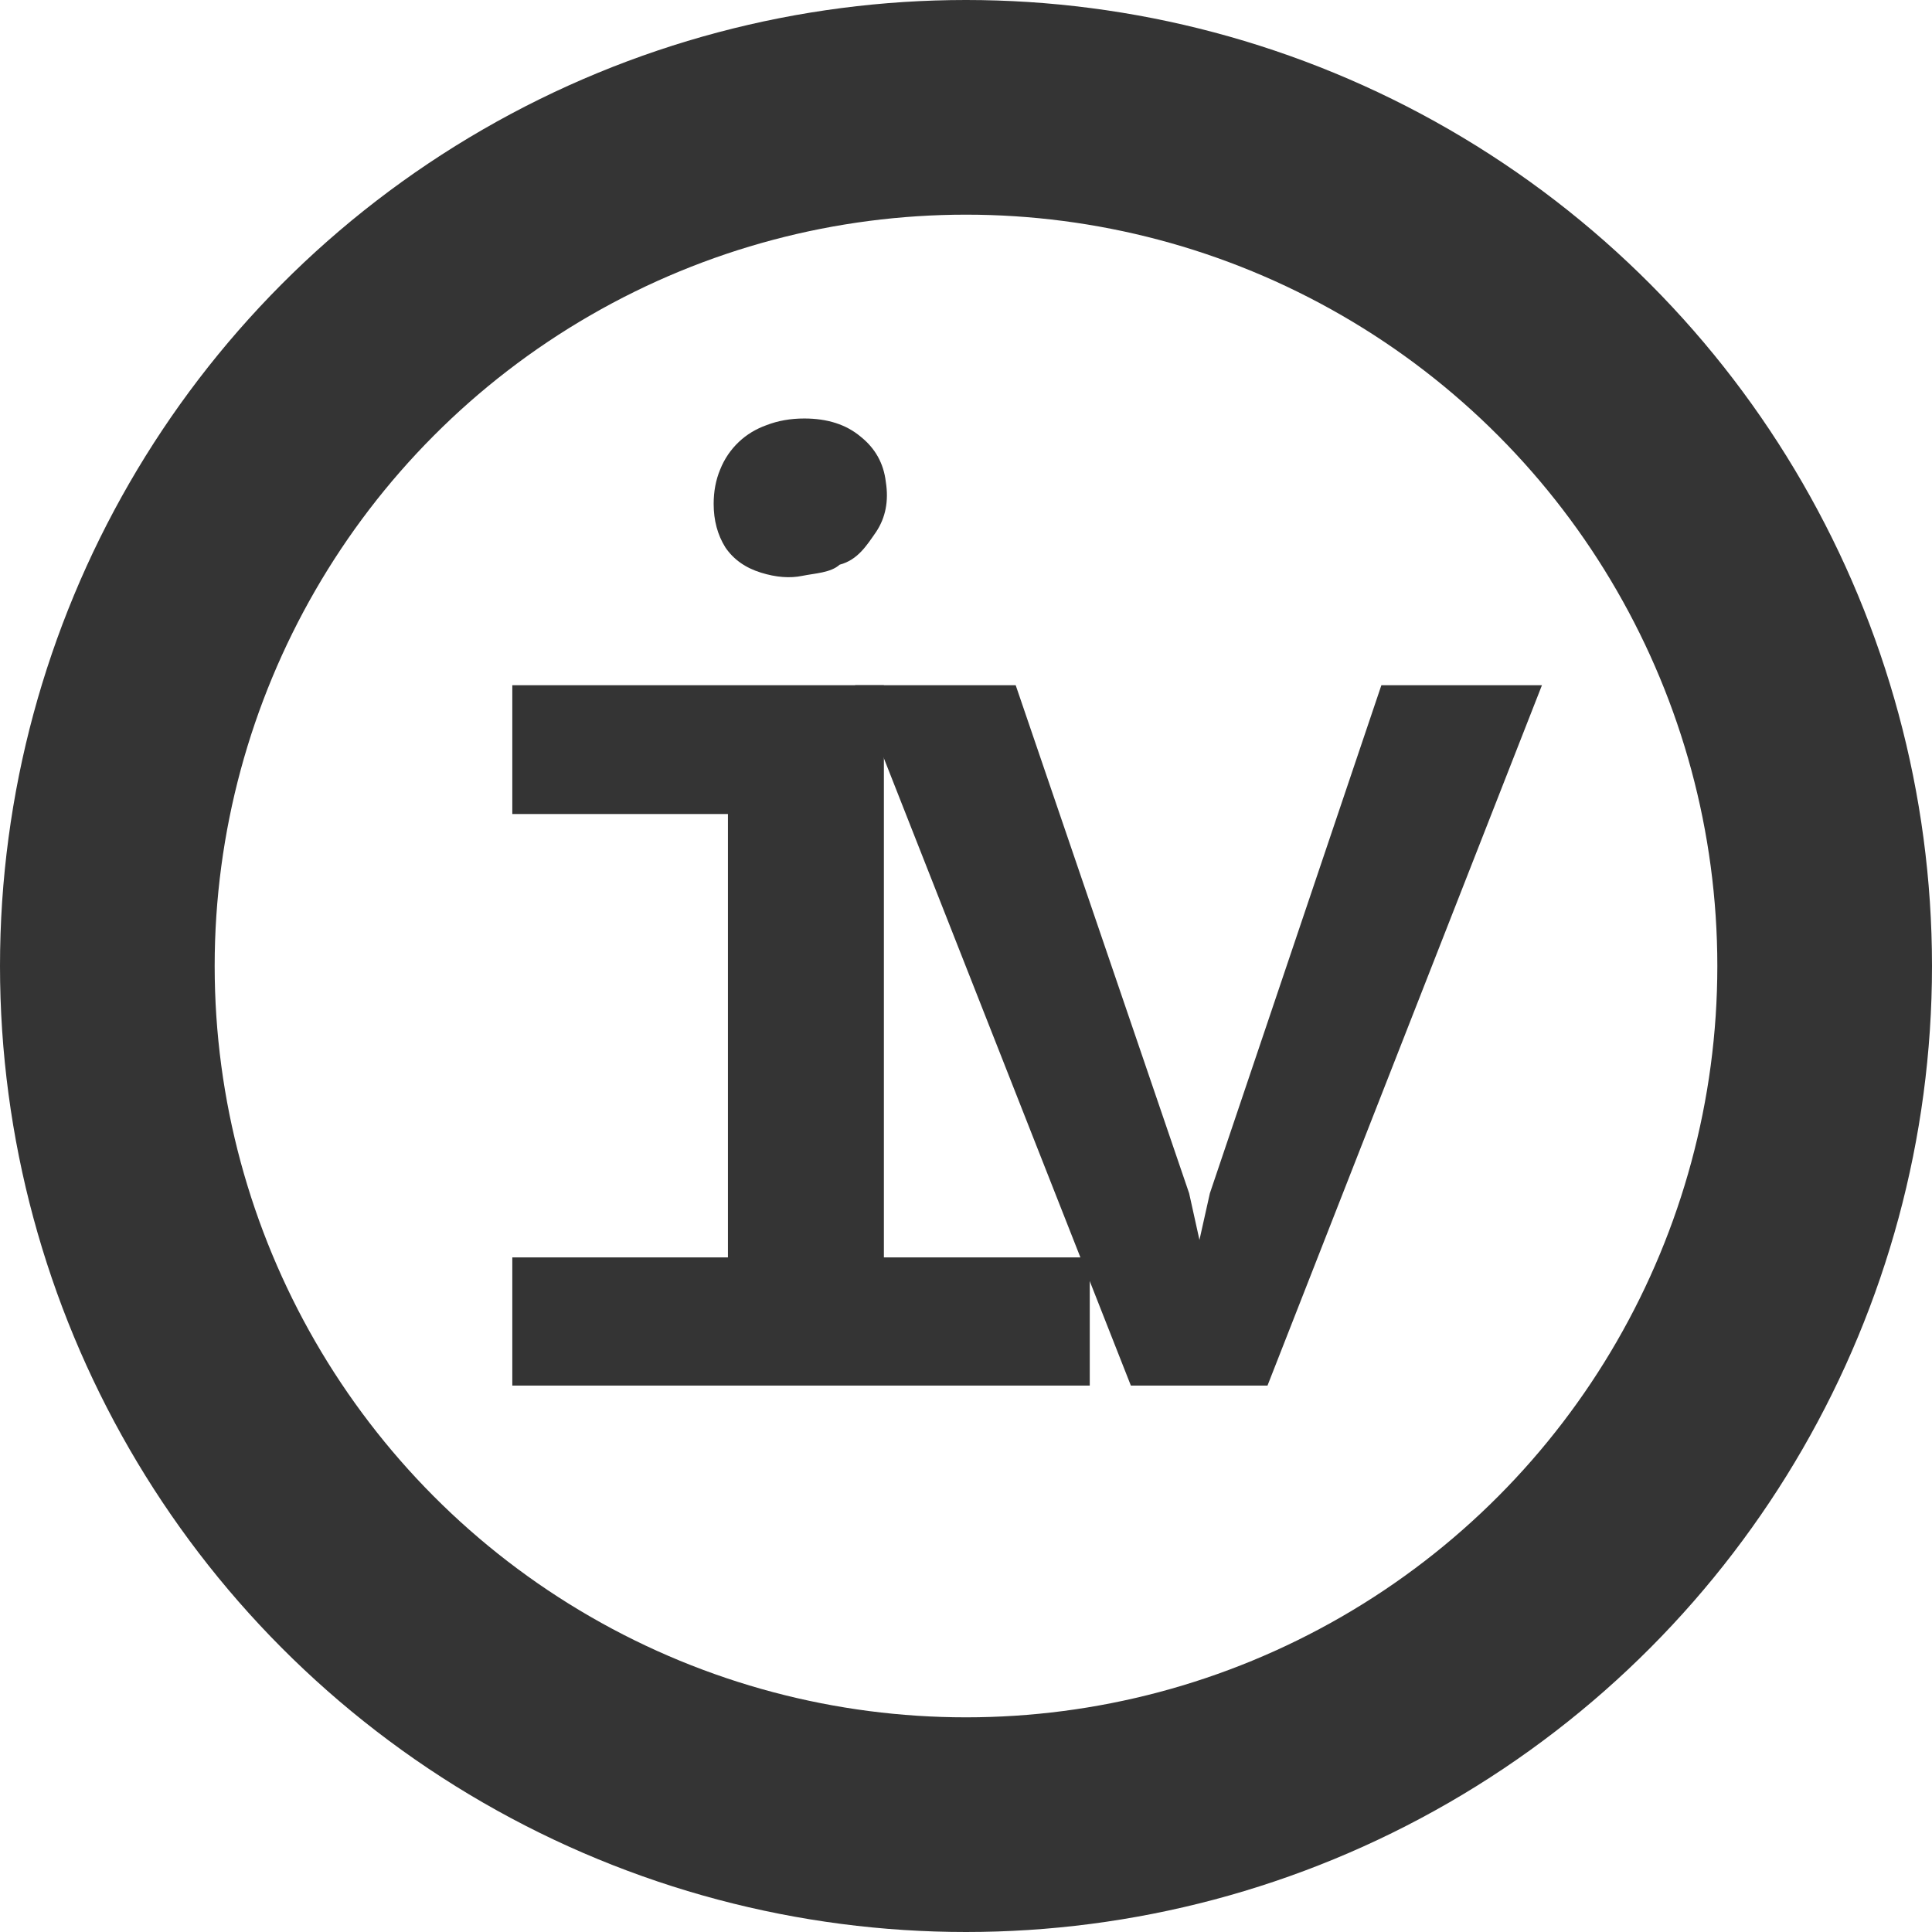 <?xml version="1.0" encoding="UTF-8" standalone="no"?>
<svg
   width="18"
   height="18"
   viewBox="0 0 18 18"
   fill="none"
   version="1.1"
   id="svg61"
   sodipodi:docname="icon.svg"
   inkscape:export-filename="../Projects/invisible/icon.svg"
   inkscape:export-xdpi="96"
   inkscape:export-ydpi="96"
   inkscape:version="1.2.1 (9c6d41e, 2022-07-14)"
   xmlns:inkscape="http://www.inkscape.org/namespaces/inkscape"
   xmlns:sodipodi="http://sodipodi.sourceforge.net/DTD/sodipodi-0.dtd"
   xmlns="http://www.w3.org/2000/svg"
   xmlns:svg="http://www.w3.org/2000/svg">
  <defs
     id="defs65" />
  <sodipodi:namedview
     id="namedview63"
     pagecolor="#ffffff"
     bordercolor="#000000"
     borderopacity="0.25"
     inkscape:showpageshadow="2"
     inkscape:pageopacity="0"
     inkscape:pagecheckerboard="0"
     inkscape:deskcolor="#d1d1d1"
     showgrid="false"
     inkscape:zoom="57.055556"
     inkscape:cx="8.9912366"
     inkscape:cy="9"
     inkscape:window-width="1390"
     inkscape:window-height="1205"
     inkscape:window-x="1080"
     inkscape:window-y="25"
     inkscape:window-maximized="0"
     inkscape:current-layer="svg61" />
  <circle
     cx="9"
     cy="9"
     r="8"
     fill="white"
     stroke="#343434"
     stroke-width="2"
     id="circle55"
     style="fill:none" />
  <path
     d="M4.773 6.384V7.584H6.782V11.715H4.773V12.909H10.153V11.715H8.235V6.384H4.773ZM6.649 4.695C6.649 4.848 6.685 4.983 6.758 5.1C6.834 5.212 6.944 5.29 7.089 5.335C7.23 5.379 7.359 5.389 7.475 5.365C7.592 5.341 7.739 5.337 7.823 5.261C7.992 5.216 8.074 5.083 8.163 4.955C8.251 4.822 8.281 4.667 8.253 4.49C8.233 4.318 8.155 4.177 8.018 4.068C7.885 3.956 7.71 3.899 7.493 3.899C7.365 3.899 7.248 3.92 7.144 3.96C7.043 3.996 6.957 4.048 6.884 4.117C6.808 4.189 6.749 4.275 6.709 4.376C6.669 4.472 6.649 4.579 6.649 4.695Z"
     fill="#343434"
     id="path57" />
  <path
     d="M10.536 12.909H11.809L14.366 6.384H12.87L11.272 11.118L11.175 11.552L11.079 11.118L9.463 6.384H7.967L10.536 12.909Z"
     fill="#343434"
     id="path59" />
</svg>
